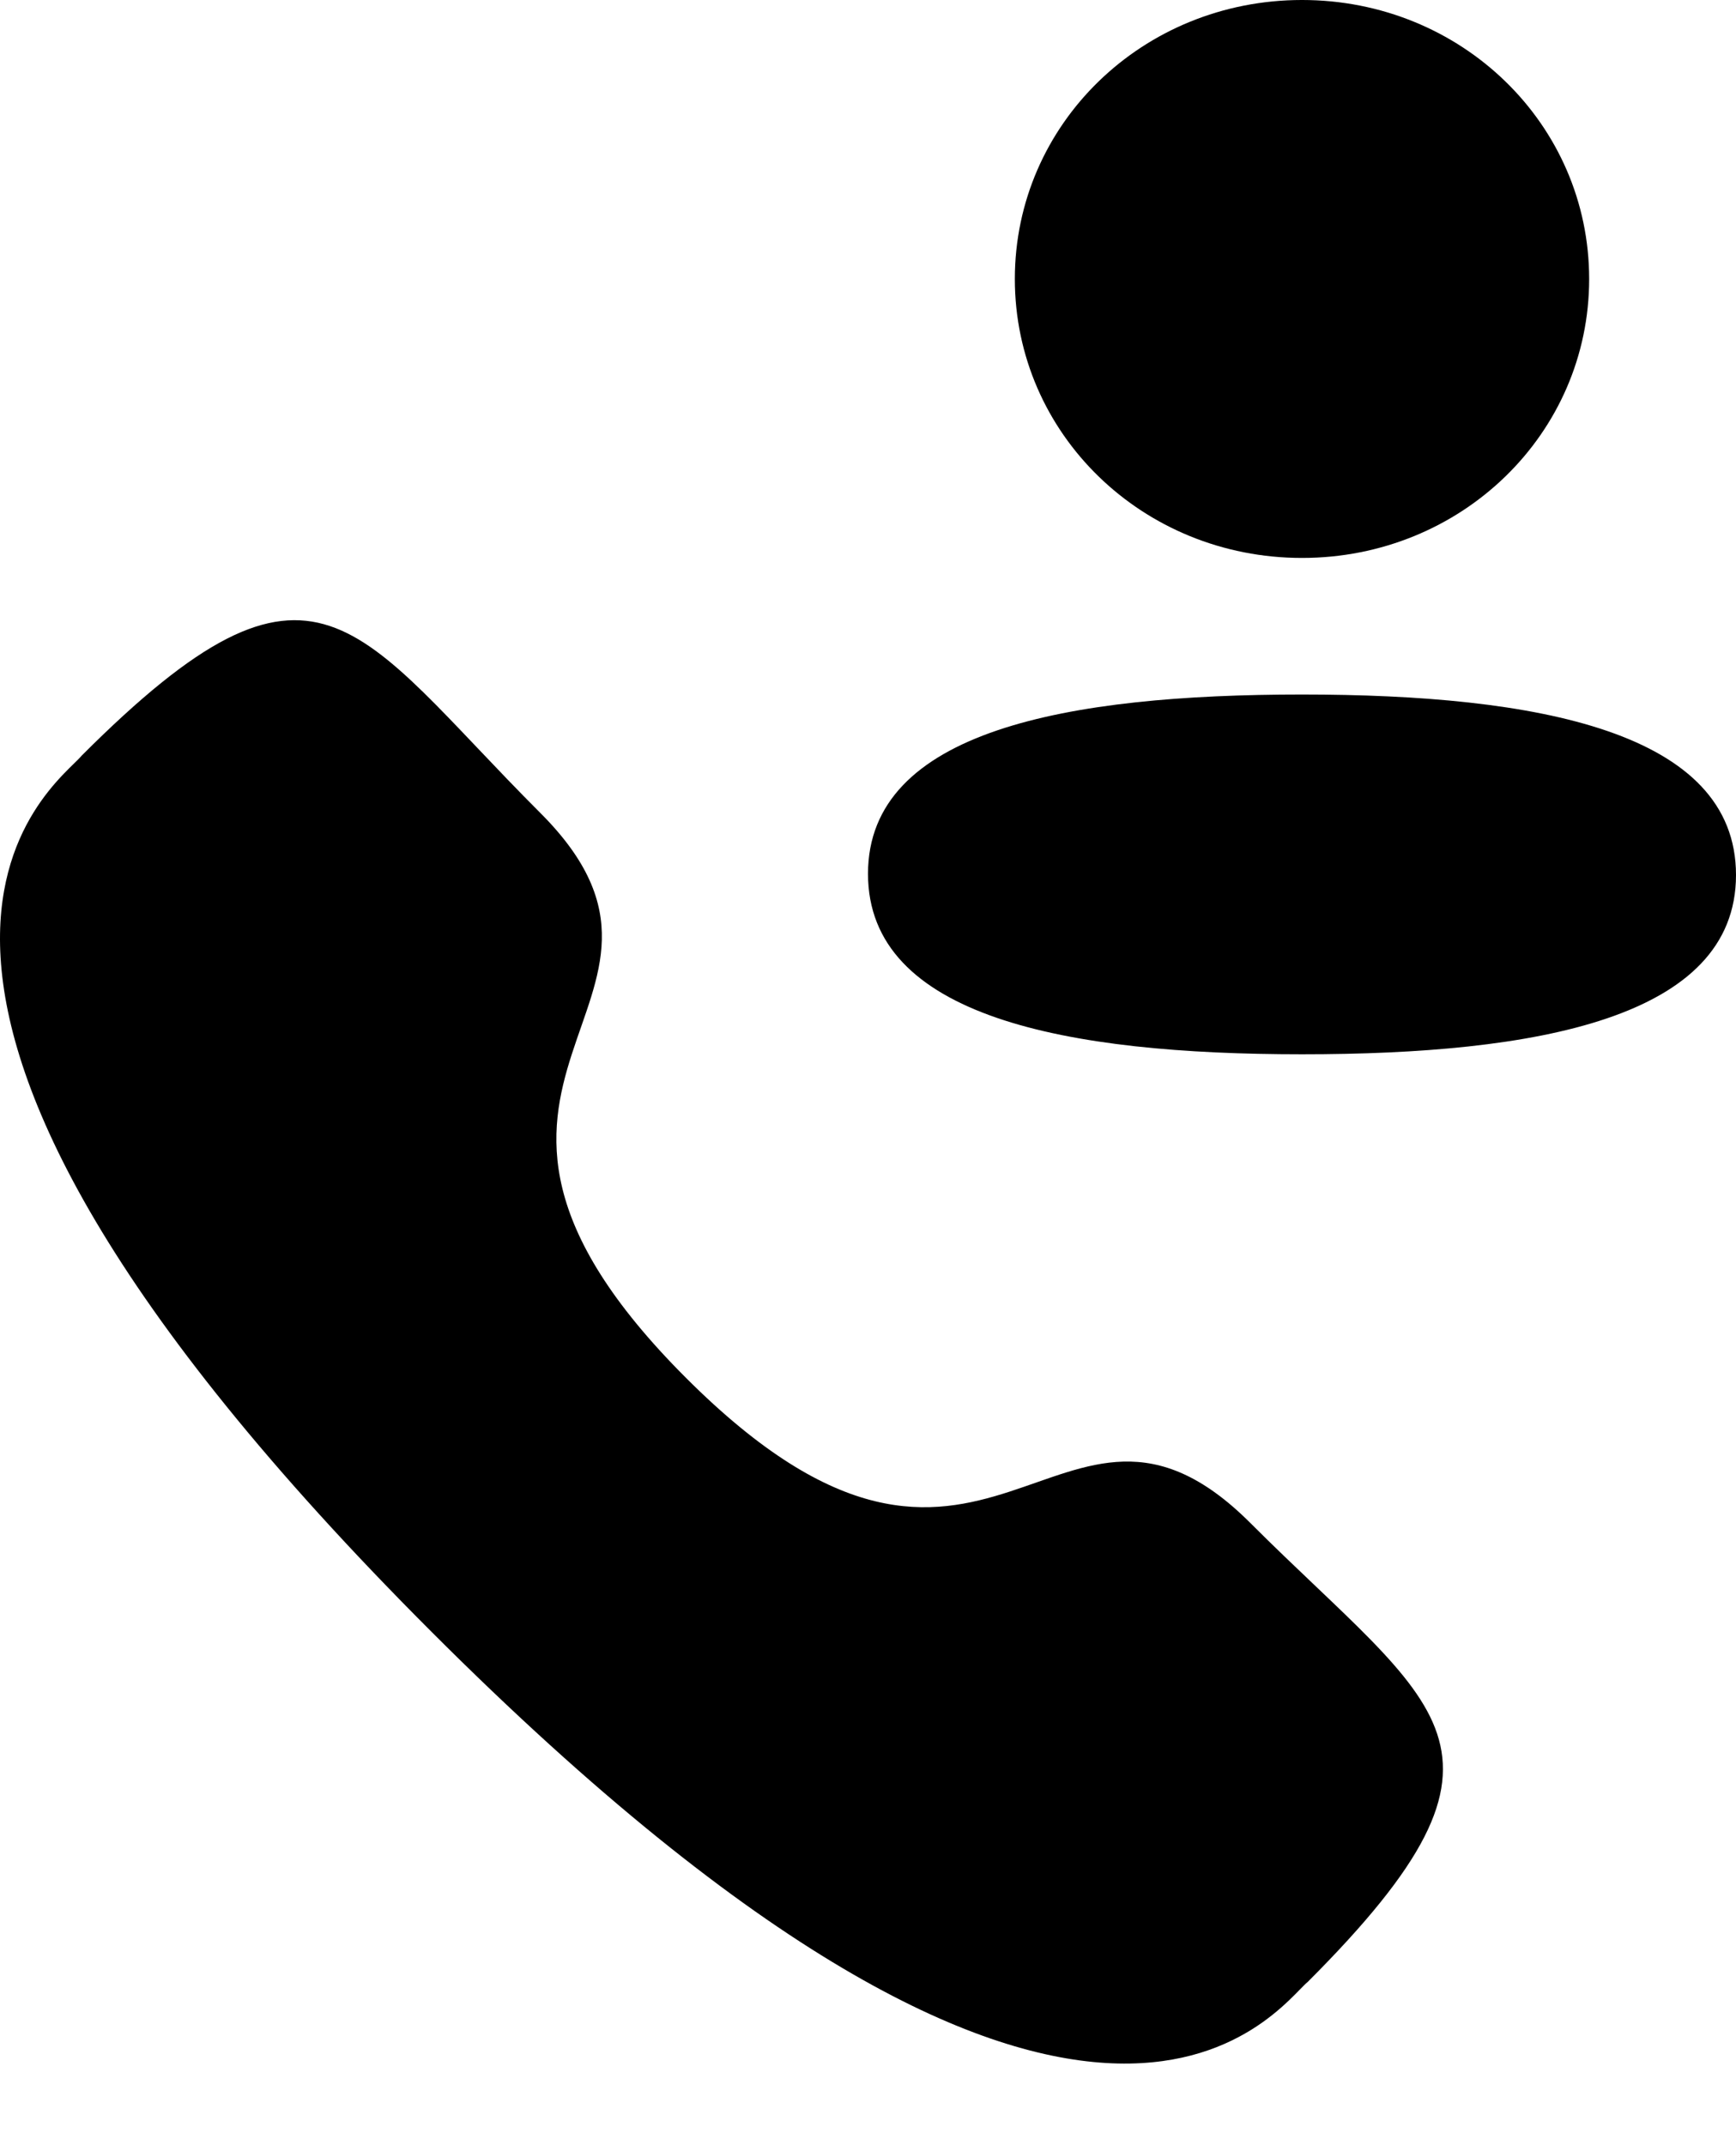<svg width="17" height="21" viewBox="0 0 17 21" fill="none" xmlns="http://www.w3.org/2000/svg">
<path d="M12.75 6.799C15.055 6.799 17 7.162 17 8.566C17 9.97 15.042 10.321 12.75 10.321C10.446 10.321 8.5 9.958 8.5 8.554C8.5 7.15 10.458 6.799 12.75 6.799ZM12.75 -4.57764e-05C14.311 -4.57764e-05 15.562 1.215 15.562 2.731C15.562 4.246 14.311 5.462 12.75 5.462C11.189 5.462 9.938 4.246 9.938 2.731C9.938 1.215 11.189 -4.57764e-05 12.75 -4.57764e-05Z" fill="black"/>
<path fill-rule="evenodd" clip-rule="evenodd" d="M6.717 13.488C9.683 16.453 10.356 13.022 12.245 14.91C14.066 16.73 15.113 17.095 12.806 19.402C12.517 19.634 10.68 22.428 4.228 15.977C-2.226 9.525 0.566 7.687 0.799 7.398C3.111 5.085 3.47 6.138 5.291 7.958C7.18 9.847 3.75 10.522 6.717 13.488Z" fill="black"/>
</svg>

